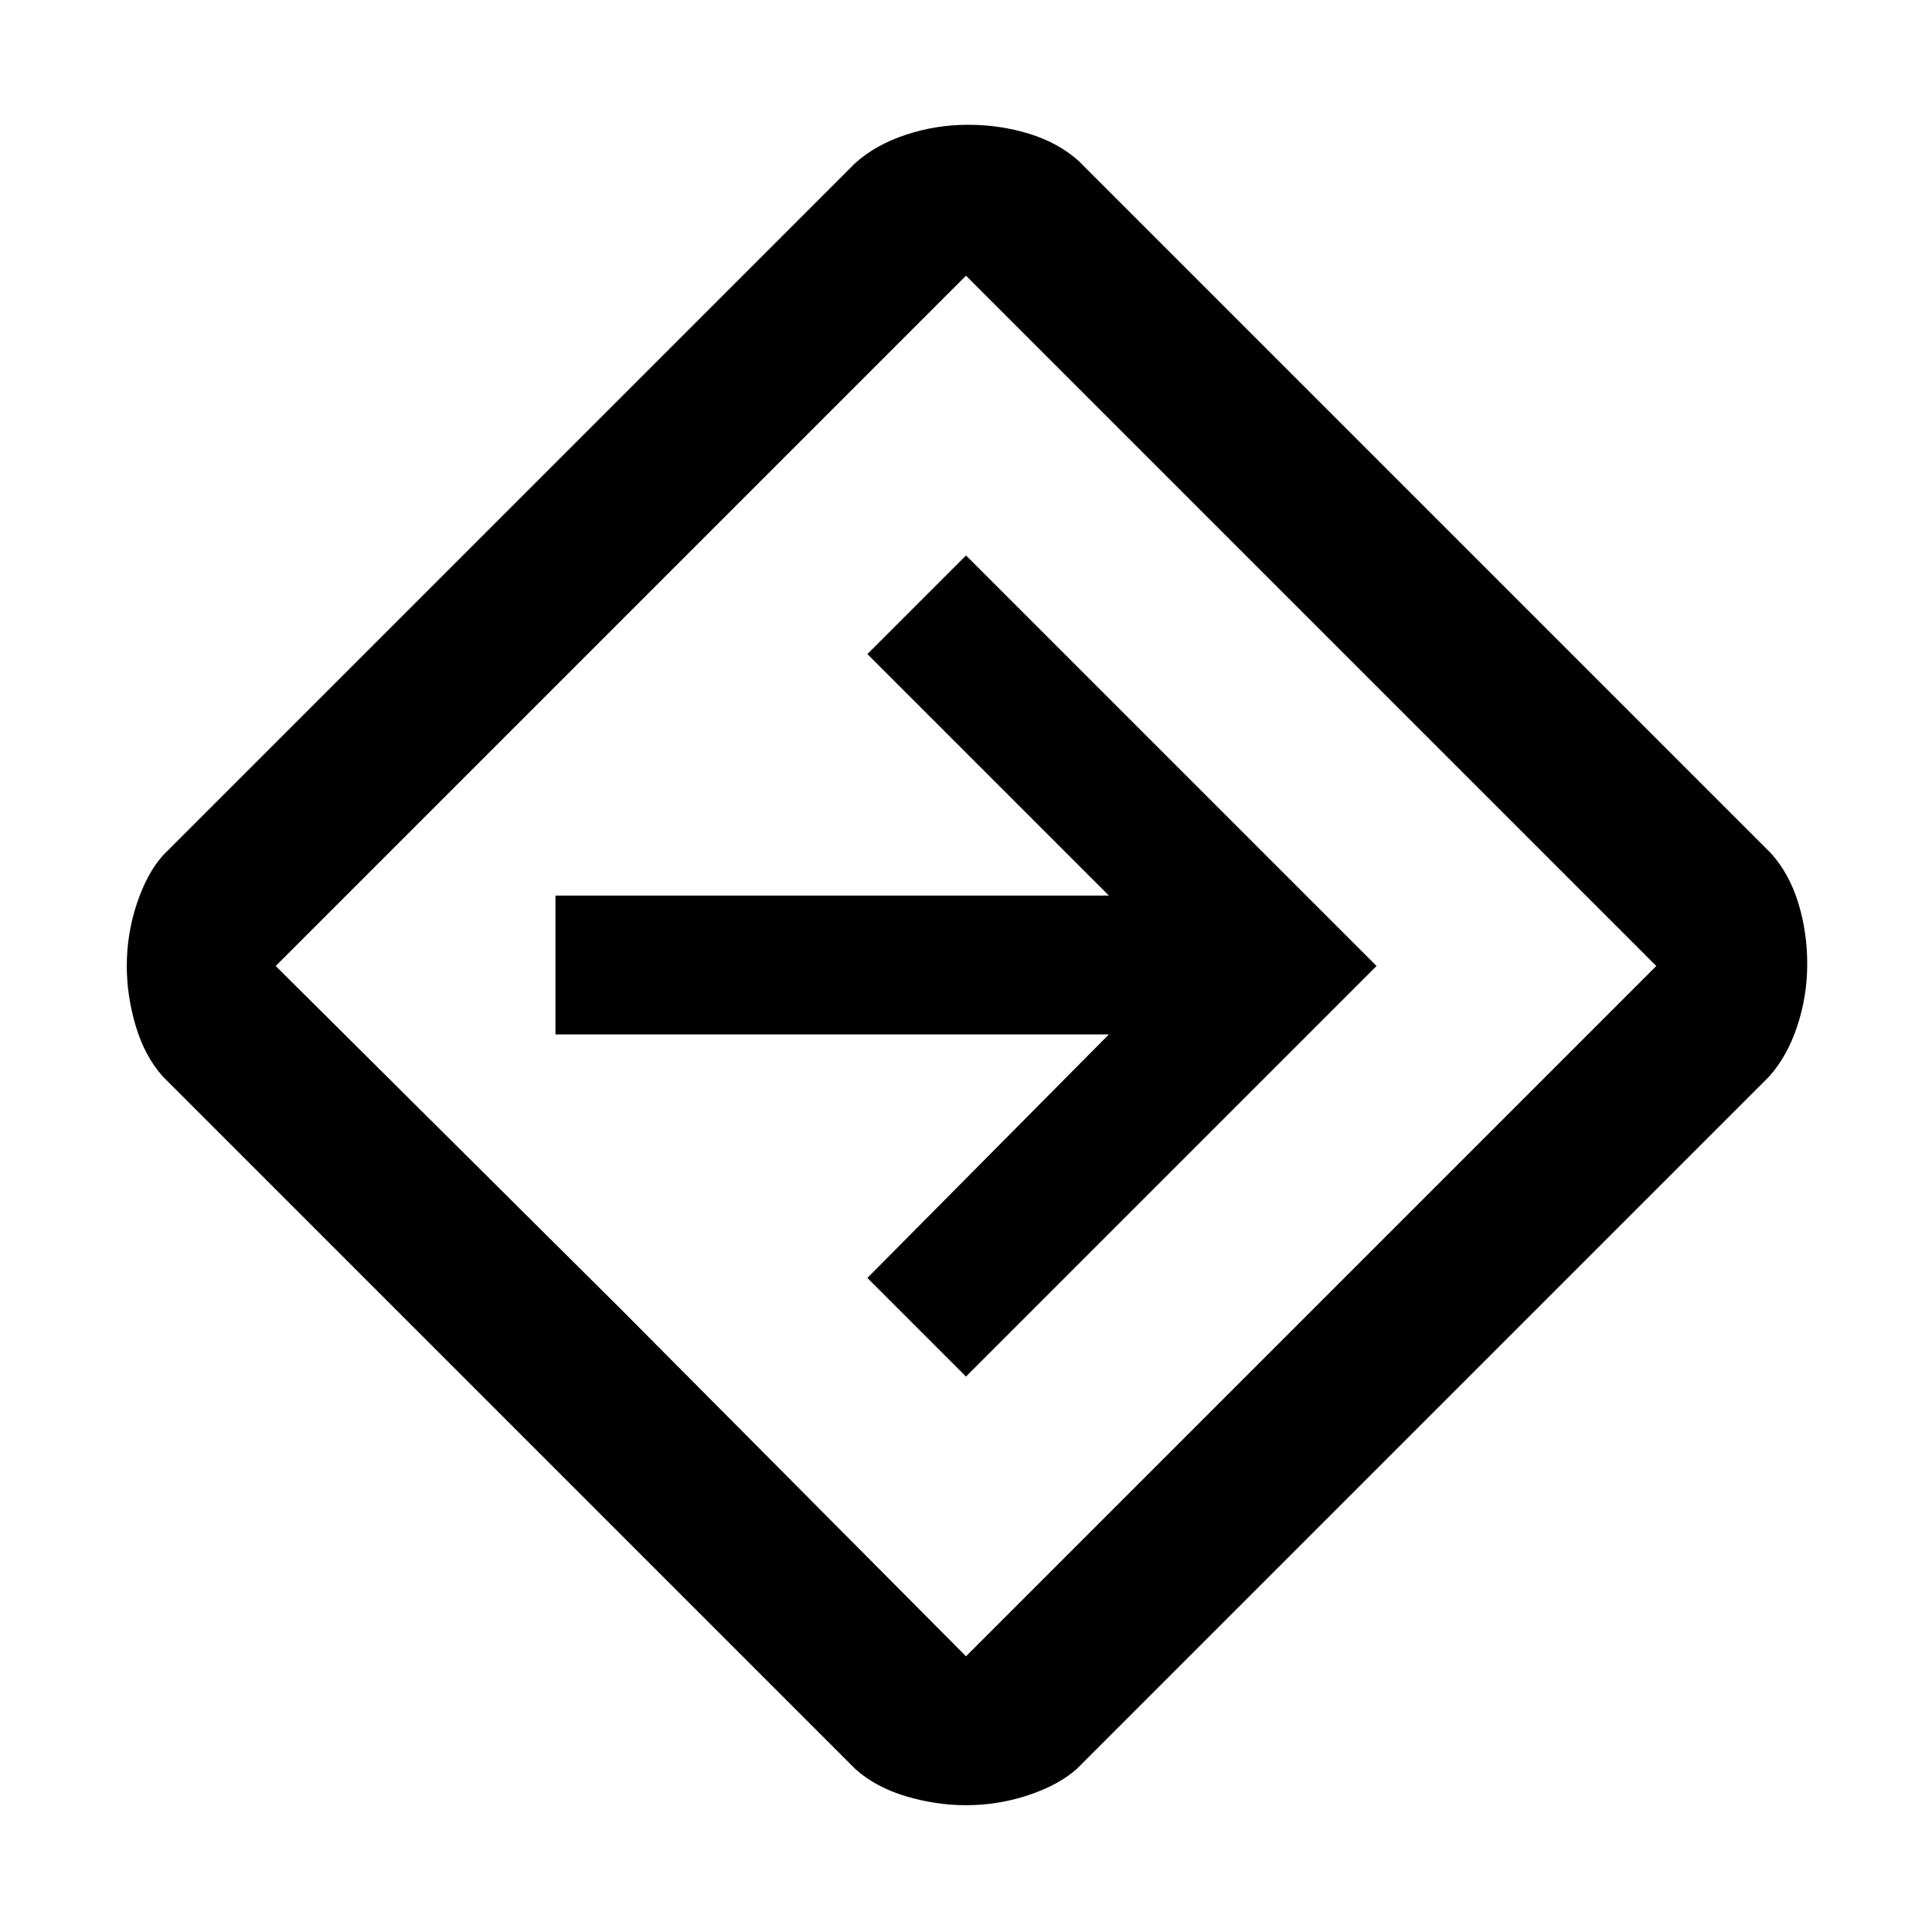 <svg xmlns="http://www.w3.org/2000/svg" height="48" width="48"><path d="M24 44.85q-.75 0-1.5-.225t-1.25-.675l-17.2-17.2q-.45-.5-.675-1.25-.225-.75-.225-1.5 0-.8.25-1.55t.65-1.2l17.2-17.2q.5-.45 1.25-.7.75-.25 1.55-.25t1.525.225Q26.3 3.55 26.8 4L44 21.2q.45.5.675 1.225.225.725.225 1.525 0 .8-.25 1.55t-.7 1.25l-17.2 17.2q-.45.4-1.2.65t-1.55.25Zm-8.55-12.3 8.55 8.6L41.15 24 24 6.85 6.85 24ZM24 34.2 34.2 24 24 13.8l-2.45 2.45 6 6H13.8v3.45h13.75l-6 6.05ZM24 24Z"/></svg>